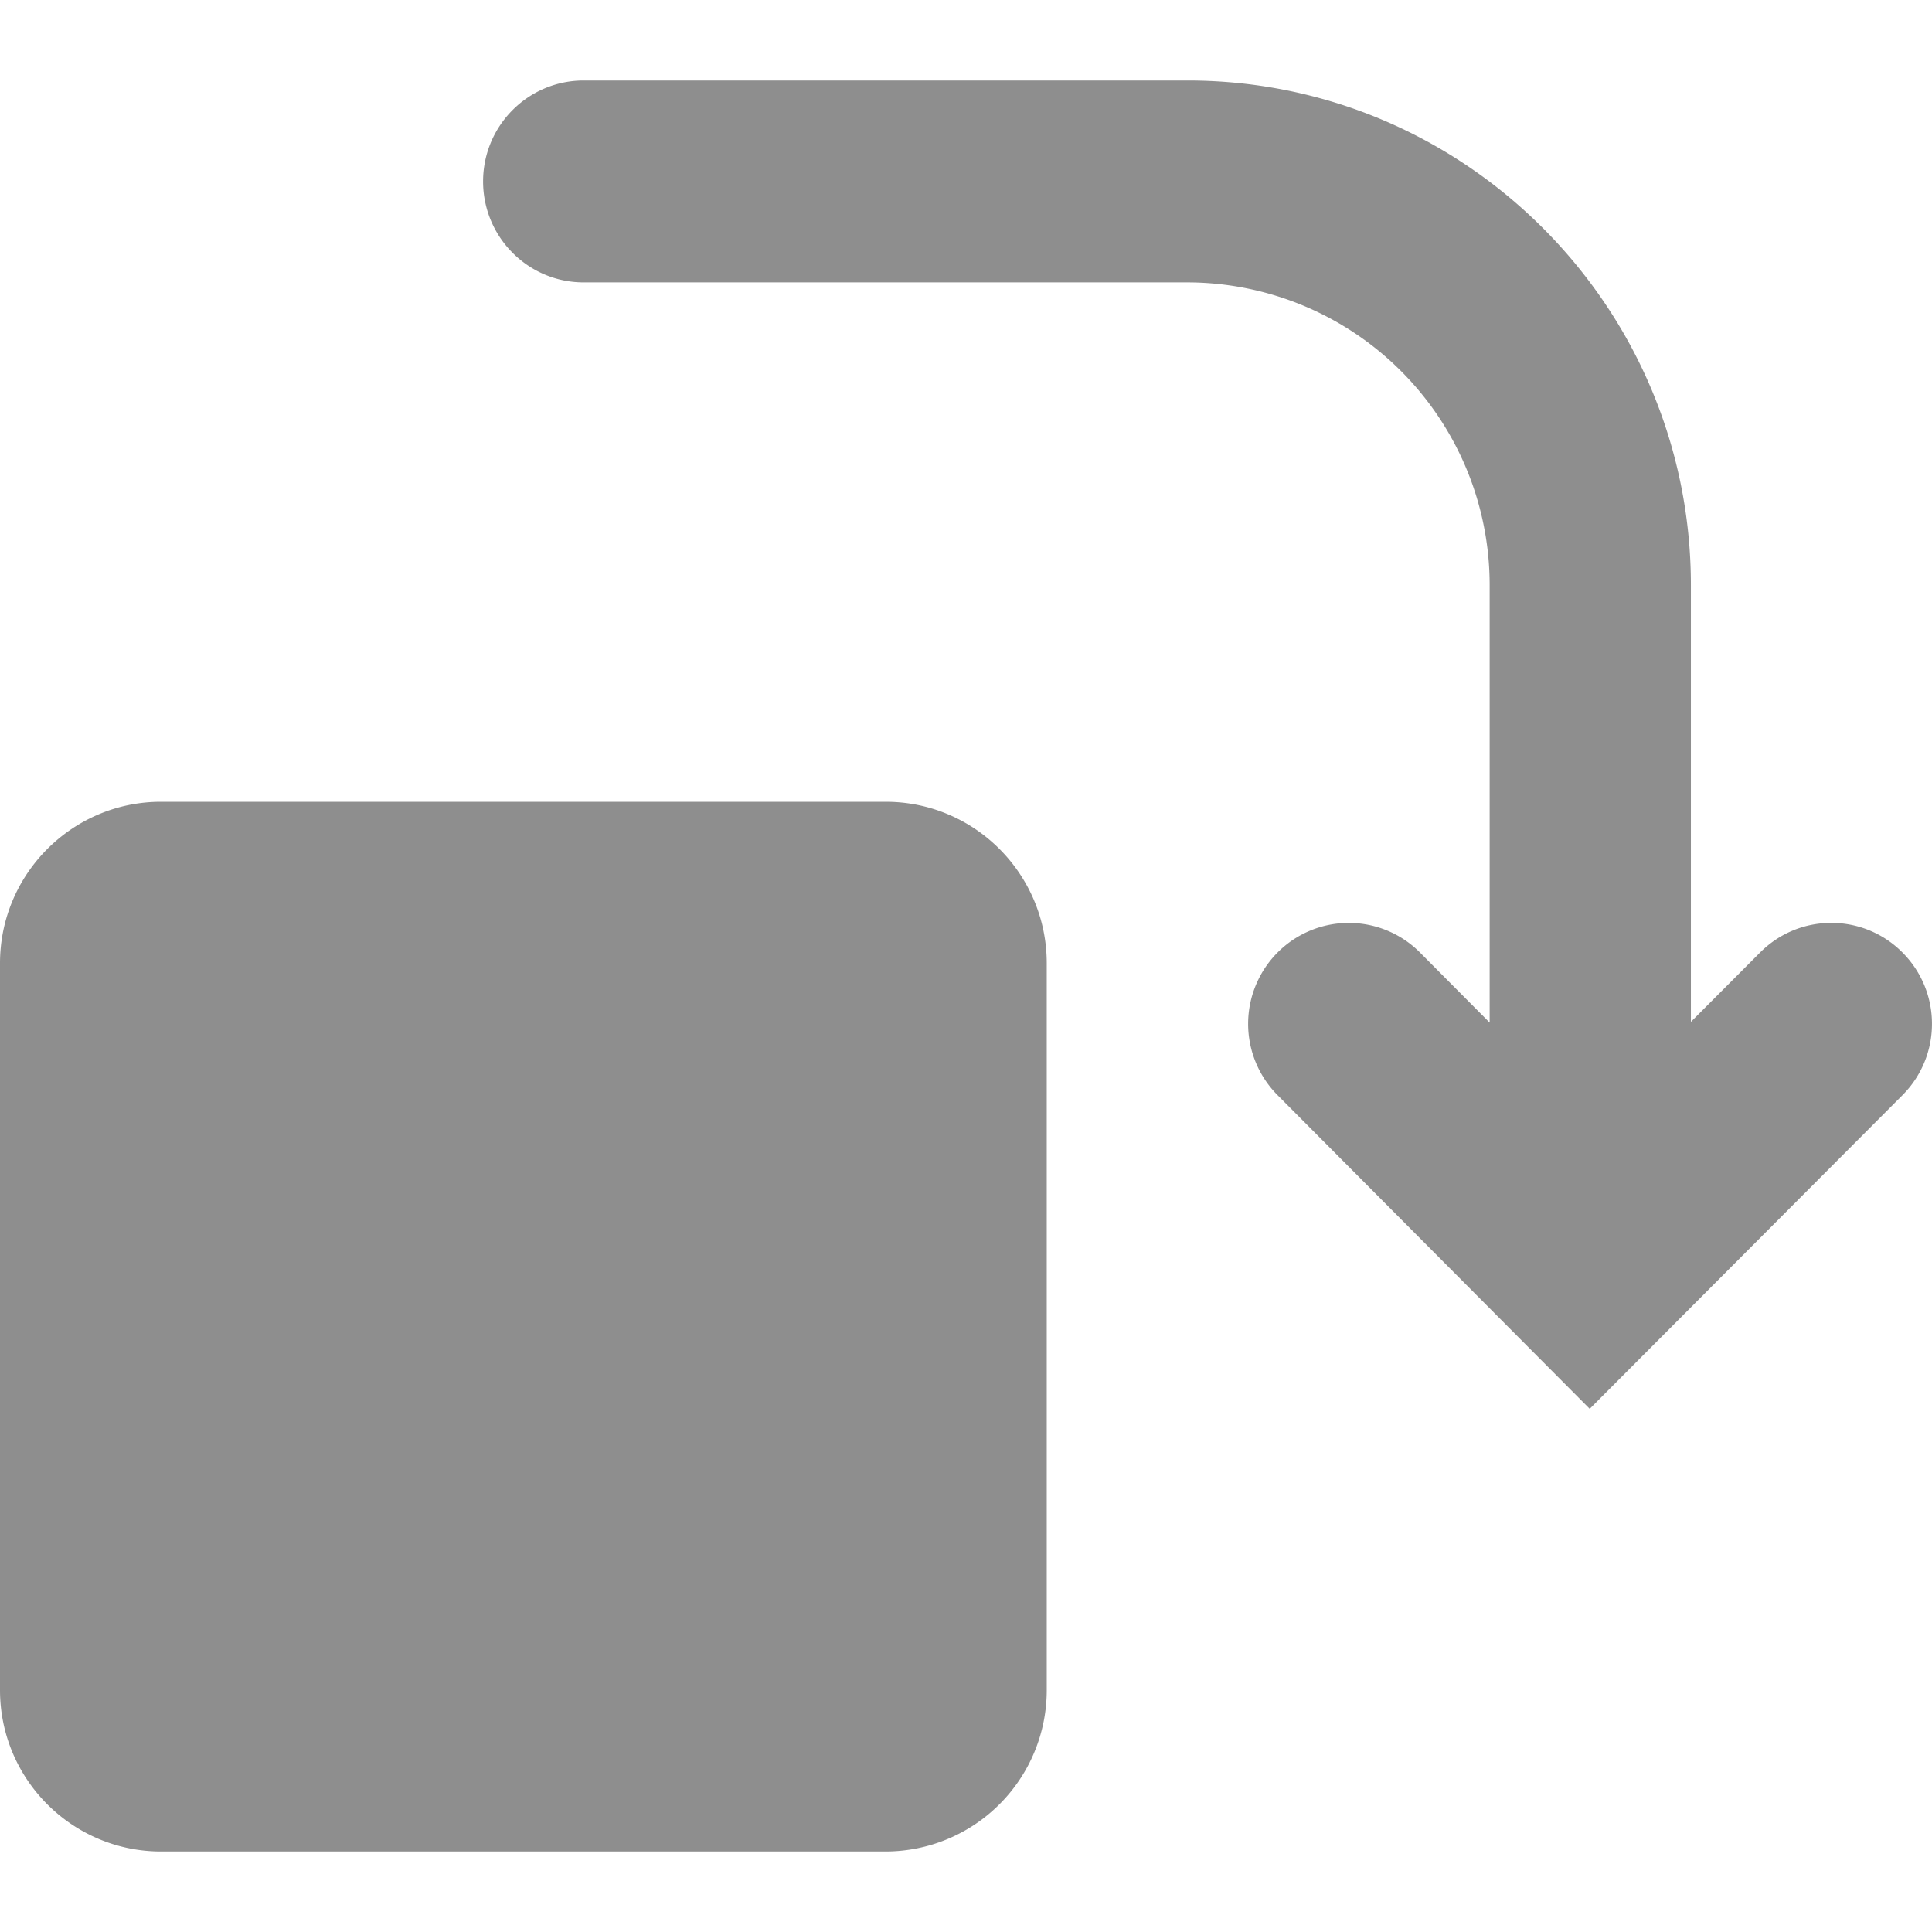 <svg width="24" height="24" xmlns="http://www.w3.org/2000/svg"><path fill="#8E8E8E" d="M11.003 9.96c1.105 0 2 .899 2 2.006v9.028a2.004 2.004 0 0 1-2 2.006H2.001C.896 23 0 22.102 0 20.994v-9.028C0 10.86.896 9.96 2 9.96h9.003zm12.63 1.872c.489.49.489 1.283 0 1.773l-3.885 3.896-3.878-3.897a1.256 1.256 0 0 1 .002-1.773 1.248 1.248 0 0 1 1.768.002l.865.87V7.27a3.76 3.76 0 0 0-3.75-3.762H7.251c-.69 0-1.25-.562-1.25-1.254 0-.693.56-1.254 1.25-1.254h7.502c3.447 0 6.252 2.812 6.252 6.27v5.424l.86-.862c.489-.49 1.28-.49 1.768 0z"/></svg>
